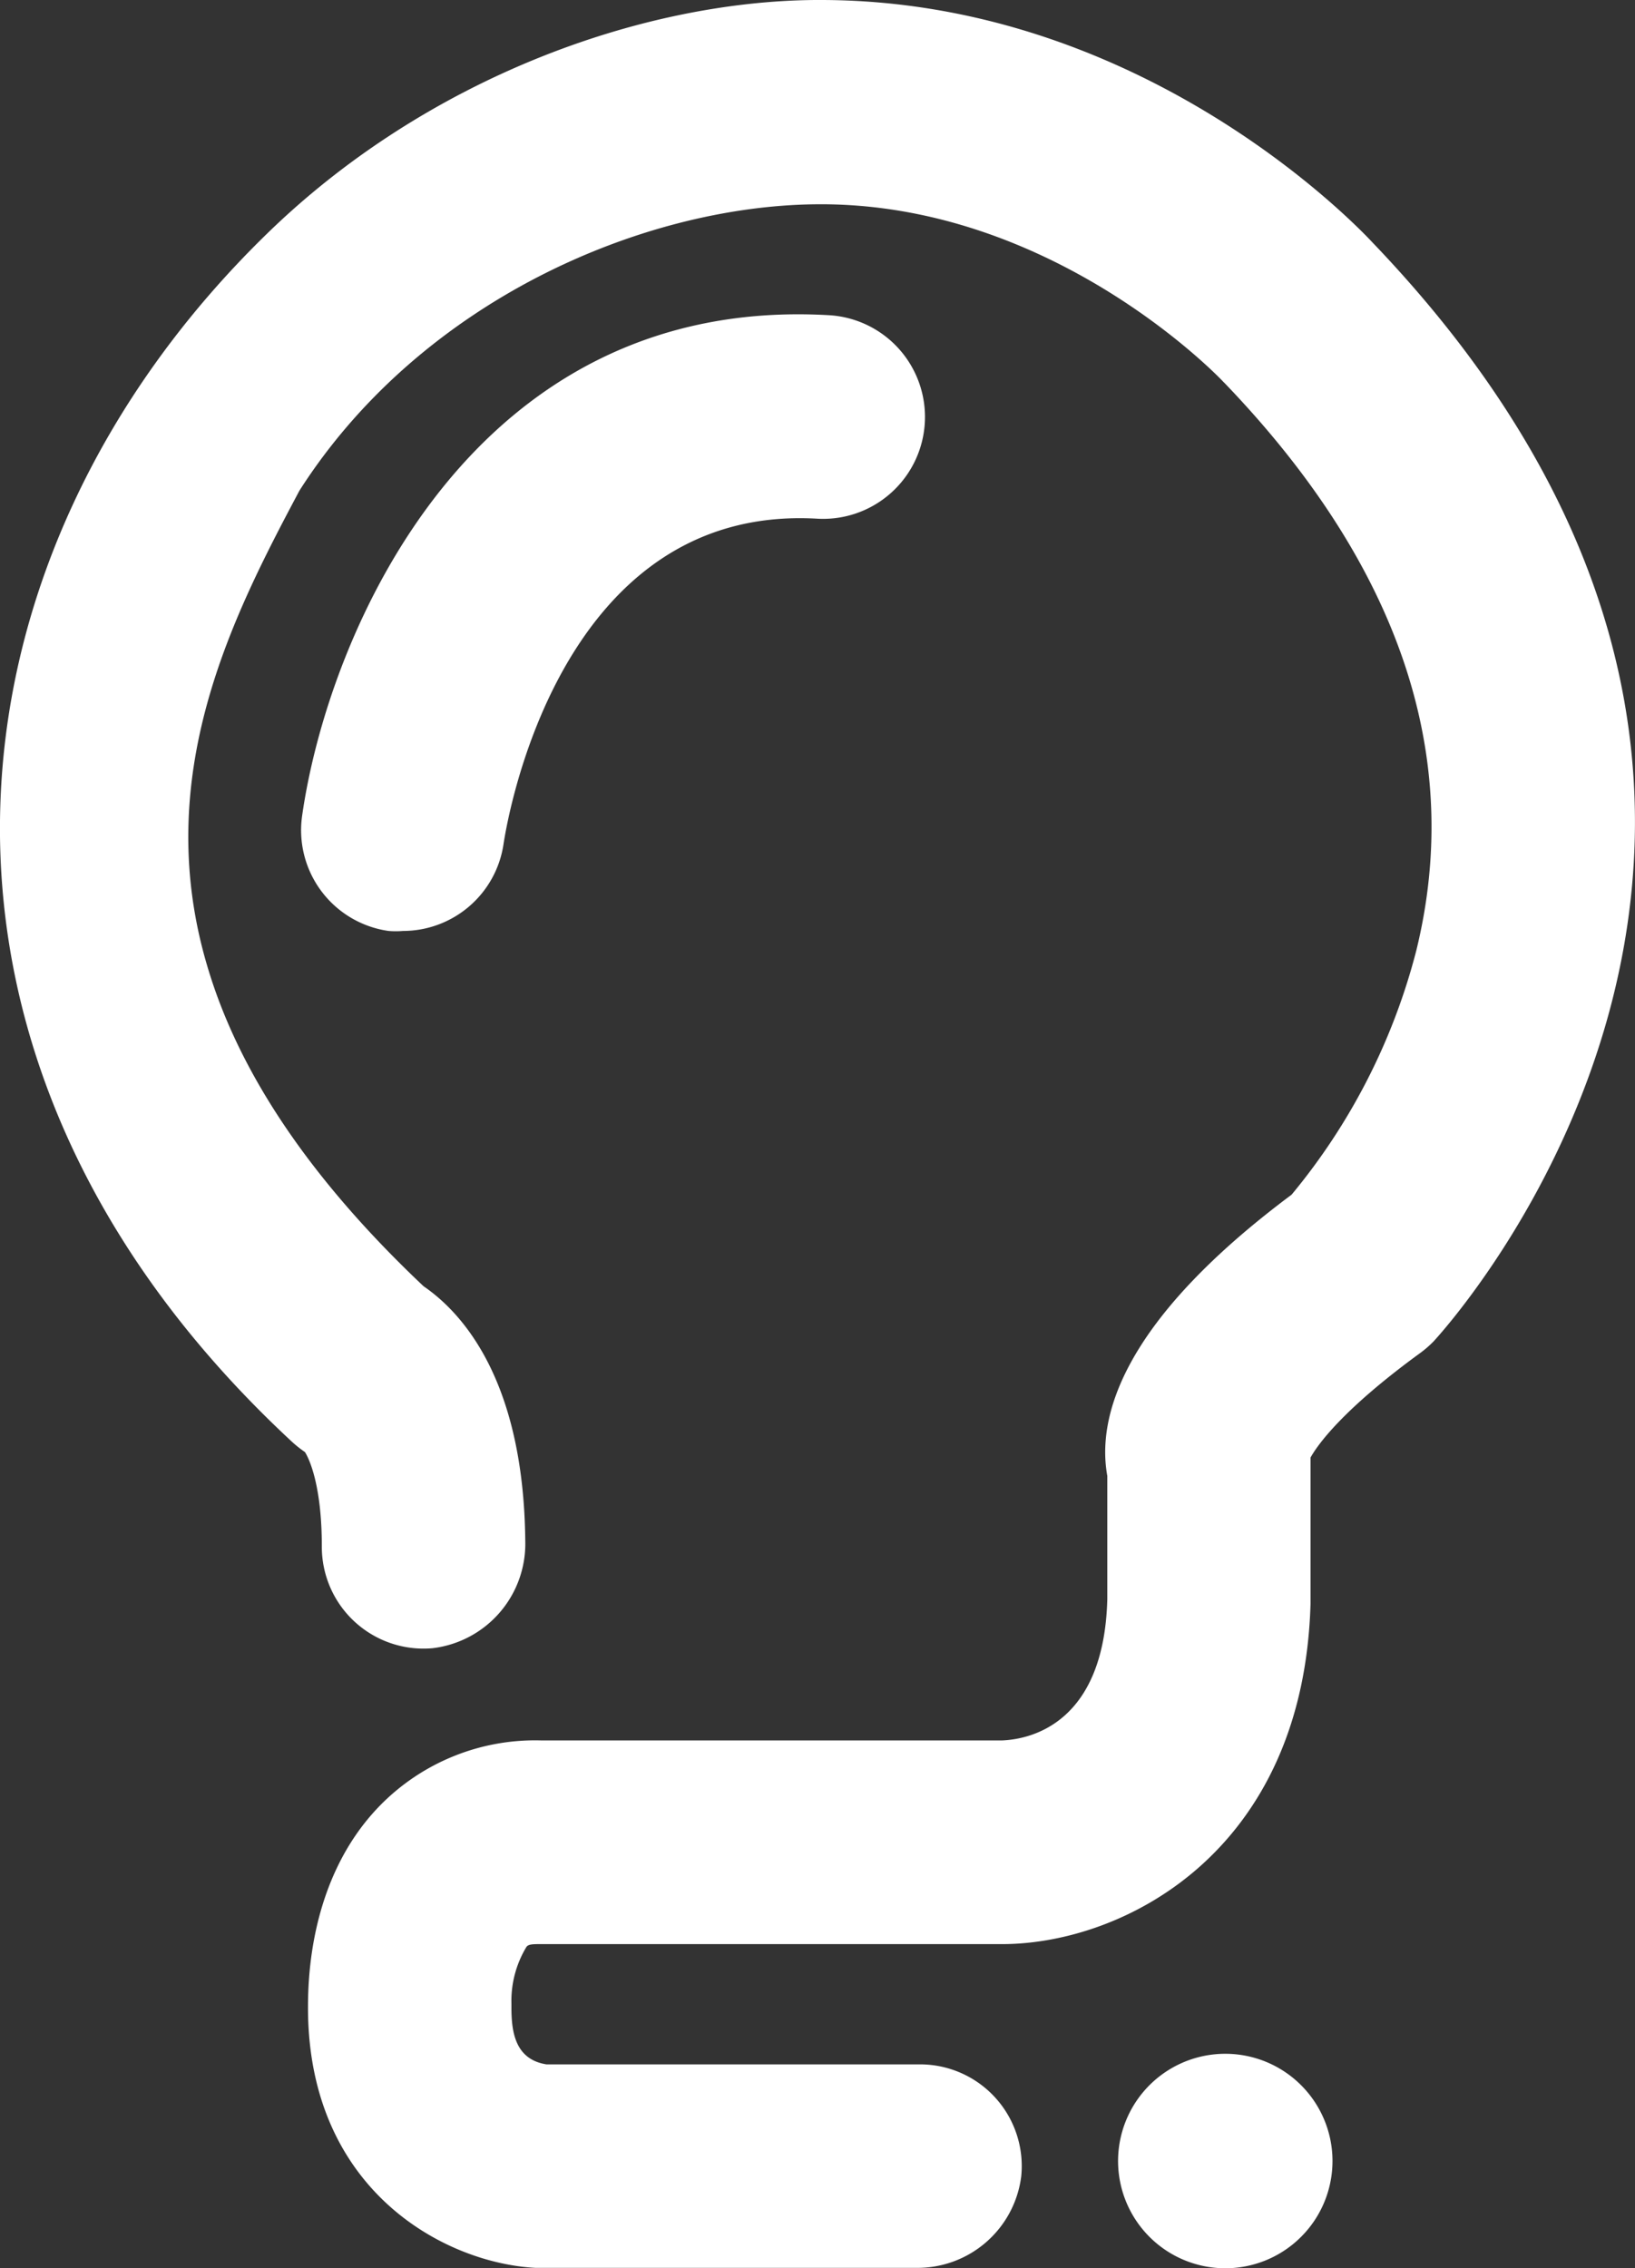 <svg xmlns="http://www.w3.org/2000/svg" viewBox="0 0 80.37 111.46"><rect x="0" y="0" width="80.37" height="111.46" fill="#333333" stroke="none"/><defs><style>.cls-1{fill:#fff;}</style></defs><title>practice_icon_1</title><g id="Capa_2" data-name="Capa 2"><g id="Capa_1-2" data-name="Capa 1"><path class="cls-1" d="M60.24,100.93a5.27,5.27,0,1,0,5.26,5.26,5.27,5.27,0,0,0-5.26-5.26Z"/><path class="cls-1" d="M45,111.45H26.31c-4.47-.24-11.12-3.81-11.17-12.69,0-1.27,0-6.38,3.51-10a10.67,10.67,0,0,1,7.93-3.23H49.27c1.42-.06,5-.86,5.16-6.93V72.53c-.51-2.82.63-7.53,9.06-13.82a30.8,30.8,0,0,0,6.13-12c2.34-9.54-.82-18.92-9.4-27.86l-.09-.09c-.06-.07-8.37-8.87-20.07-8.72-8.53.1-19.39,4.76-25.34,14.07-3.28,6.17-7.32,14-4.53,23.37,1.42,4.81,4.63,10.06,10.63,15.73,1.87,1.28,4.92,4.57,5,12.51A5.17,5.17,0,0,1,21.25,81a5,5,0,0,1-5.43-5c0-3-.62-4.31-.83-4.64a5.8,5.8,0,0,1-.62-.49C-5.92,52.06-3.24,27.39,13.14,11.47,20.94,3.88,31.47.06,40.09,0h.24C56,0,66.52,10.9,67.47,11.92c27,28.18,3.27,53.7,3,54a5.26,5.26,0,0,1-.67.58C66,69.27,64.77,71,64.42,71.63c0,.1,0,.19,0,.28v6.92c-.36,12.26-9.26,16.71-15.16,16.71H26.58c-.38,0-.62,0-.71.15a5.12,5.12,0,0,0-.73,2.77v.21c0,1.24.21,2.54,1.72,2.78H45.2a5,5,0,0,1,5,5.5A5.14,5.14,0,0,1,45,111.45ZM15.73,71.74h0Zm0,0h0Zm0,0h0Zm0,0h0Zm0,0ZM64,69.89l.06.14Zm0,0h0Z"/><path class="cls-1" d="M19.81,45.75a4.24,4.24,0,0,1-.71,0,5,5,0,0,1-4.25-5.65c1.28-9,8.34-25.62,25.9-24.61a5,5,0,1,1-.58,10c-12.9-.74-15.32,15.35-15.42,16A5,5,0,0,1,19.81,45.75Z"/></g></g></svg>